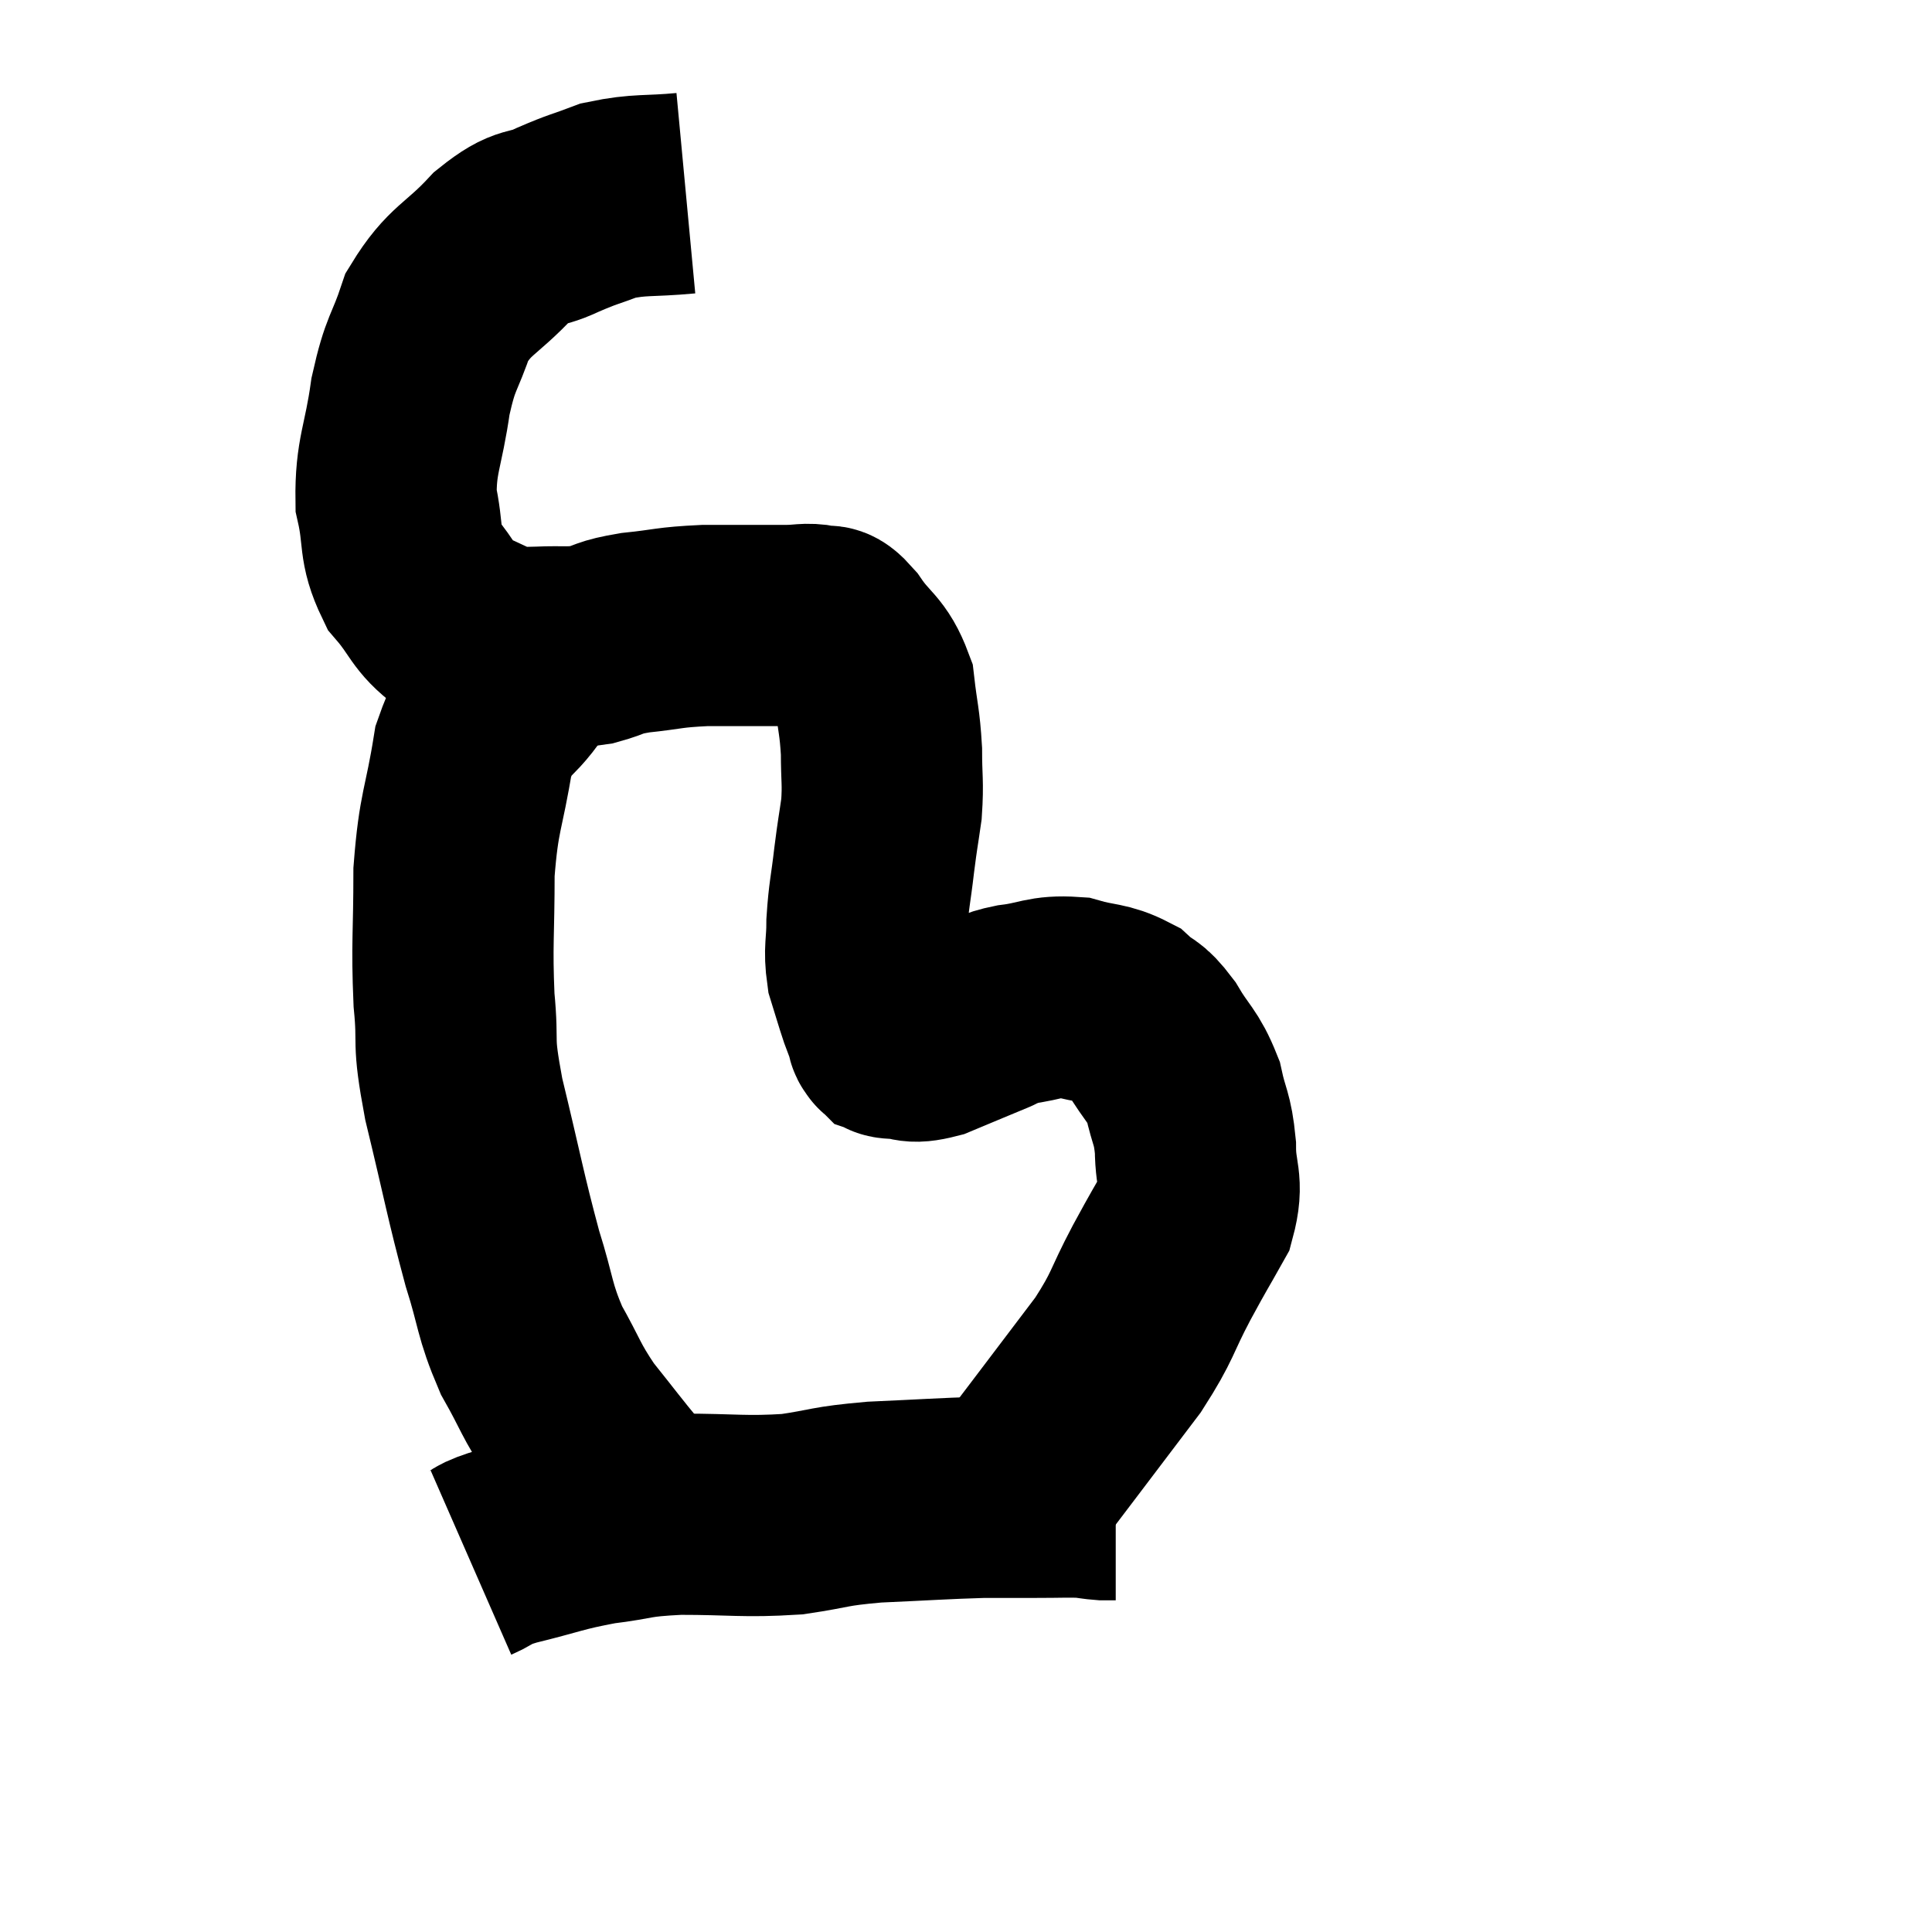 <svg width="48" height="48" viewBox="0 0 48 48" xmlns="http://www.w3.org/2000/svg"><path d="M 17.04 4.8 C 16.08 4.89, 15.915 4.815, 15.12 4.98 C 14.49 5.22, 14.52 5.175, 13.86 5.46 C 13.17 5.79, 13.23 5.52, 12.48 6.12 C 11.67 6.99, 11.43 6.93, 10.86 7.86 C 10.53 8.85, 10.455 8.7, 10.2 9.84 C 10.02 11.13, 9.825 11.31, 9.84 12.42 C 10.05 13.35, 9.885 13.5, 10.26 14.28 C 10.8 14.91, 10.74 15.09, 11.34 15.54 C 12 15.81, 12.15 15.945, 12.66 16.08 C 13.02 16.08, 12.87 16.095, 13.38 16.08 C 14.04 16.05, 14.1 16.11, 14.7 16.02 C 15.24 15.87, 15.075 15.84, 15.78 15.72 C 16.65 15.63, 16.575 15.585, 17.52 15.54 C 18.54 15.54, 18.855 15.54, 19.56 15.54 C 19.95 15.54, 20.025 15.48, 20.34 15.54 C 20.58 15.66, 20.475 15.39, 20.82 15.78 C 21.27 16.44, 21.45 16.38, 21.72 17.1 C 21.81 17.88, 21.855 17.91, 21.9 18.66 C 21.9 19.38, 21.945 19.425, 21.9 20.1 C 21.81 20.73, 21.81 20.655, 21.72 21.36 C 21.63 22.14, 21.585 22.23, 21.54 22.92 C 21.54 23.52, 21.465 23.58, 21.54 24.12 C 21.69 24.6, 21.72 24.72, 21.84 25.08 C 21.93 25.32, 21.96 25.395, 22.02 25.56 C 22.05 25.65, 22.02 25.68, 22.08 25.74 C 22.17 25.77, 21.99 25.785, 22.26 25.8 C 22.71 25.8, 22.575 25.95, 23.16 25.8 C 23.88 25.5, 24.09 25.41, 24.6 25.2 C 24.9 25.08, 24.69 25.065, 25.2 24.96 C 25.92 24.87, 25.965 24.735, 26.64 24.78 C 27.27 24.96, 27.405 24.885, 27.9 25.14 C 28.26 25.47, 28.245 25.305, 28.62 25.8 C 29.01 26.46, 29.13 26.445, 29.4 27.12 C 29.55 27.81, 29.625 27.75, 29.7 28.5 C 29.7 29.31, 29.91 29.34, 29.7 30.12 C 29.28 30.87, 29.34 30.735, 28.86 31.62 C 28.32 32.64, 28.425 32.655, 27.78 33.66 C 27.03 34.65, 26.985 34.71, 26.28 35.64 C 25.62 36.51, 25.29 36.945, 24.96 37.38 C 24.96 37.38, 24.96 37.38, 24.96 37.38 L 24.96 37.38" fill="none" stroke="black" stroke-width="5"></path><path d="M 14.04 16.02 C 13.5 16.44, 13.53 16.2, 12.96 16.86 C 12.36 17.76, 12.18 17.46, 11.76 18.66 C 11.52 20.16, 11.4 20.115, 11.28 21.66 C 11.28 23.25, 11.22 23.43, 11.28 24.84 C 11.4 26.07, 11.22 25.695, 11.52 27.3 C 12 29.28, 12.06 29.7, 12.48 31.26 C 12.84 32.4, 12.765 32.52, 13.2 33.54 C 13.71 34.44, 13.665 34.515, 14.22 35.34 C 14.82 36.09, 15.03 36.375, 15.42 36.84 C 15.6 37.02, 15.57 36.99, 15.78 37.2 C 16.02 37.44, 16.095 37.53, 16.26 37.68 C 16.35 37.74, 16.395 37.77, 16.44 37.8 L 16.44 37.8" fill="none" stroke="black" stroke-width="5"></path><path d="M 11.7 38.82 C 12.18 38.61, 11.865 38.64, 12.66 38.4 C 13.77 38.13, 13.83 38.055, 14.88 37.86 C 15.87 37.74, 15.66 37.68, 16.86 37.62 C 18.27 37.62, 18.465 37.695, 19.68 37.62 C 20.7 37.47, 20.535 37.425, 21.72 37.32 C 23.07 37.26, 23.415 37.23, 24.42 37.2 C 25.08 37.2, 25.11 37.2, 25.74 37.2 C 26.34 37.2, 26.52 37.185, 26.94 37.2 C 27.18 37.23, 27.225 37.245, 27.42 37.26 C 27.57 37.26, 27.645 37.26, 27.72 37.26 C 27.72 37.26, 27.72 37.26, 27.72 37.26 L 27.72 37.26" fill="none" stroke="black" stroke-width="5"></path></svg>